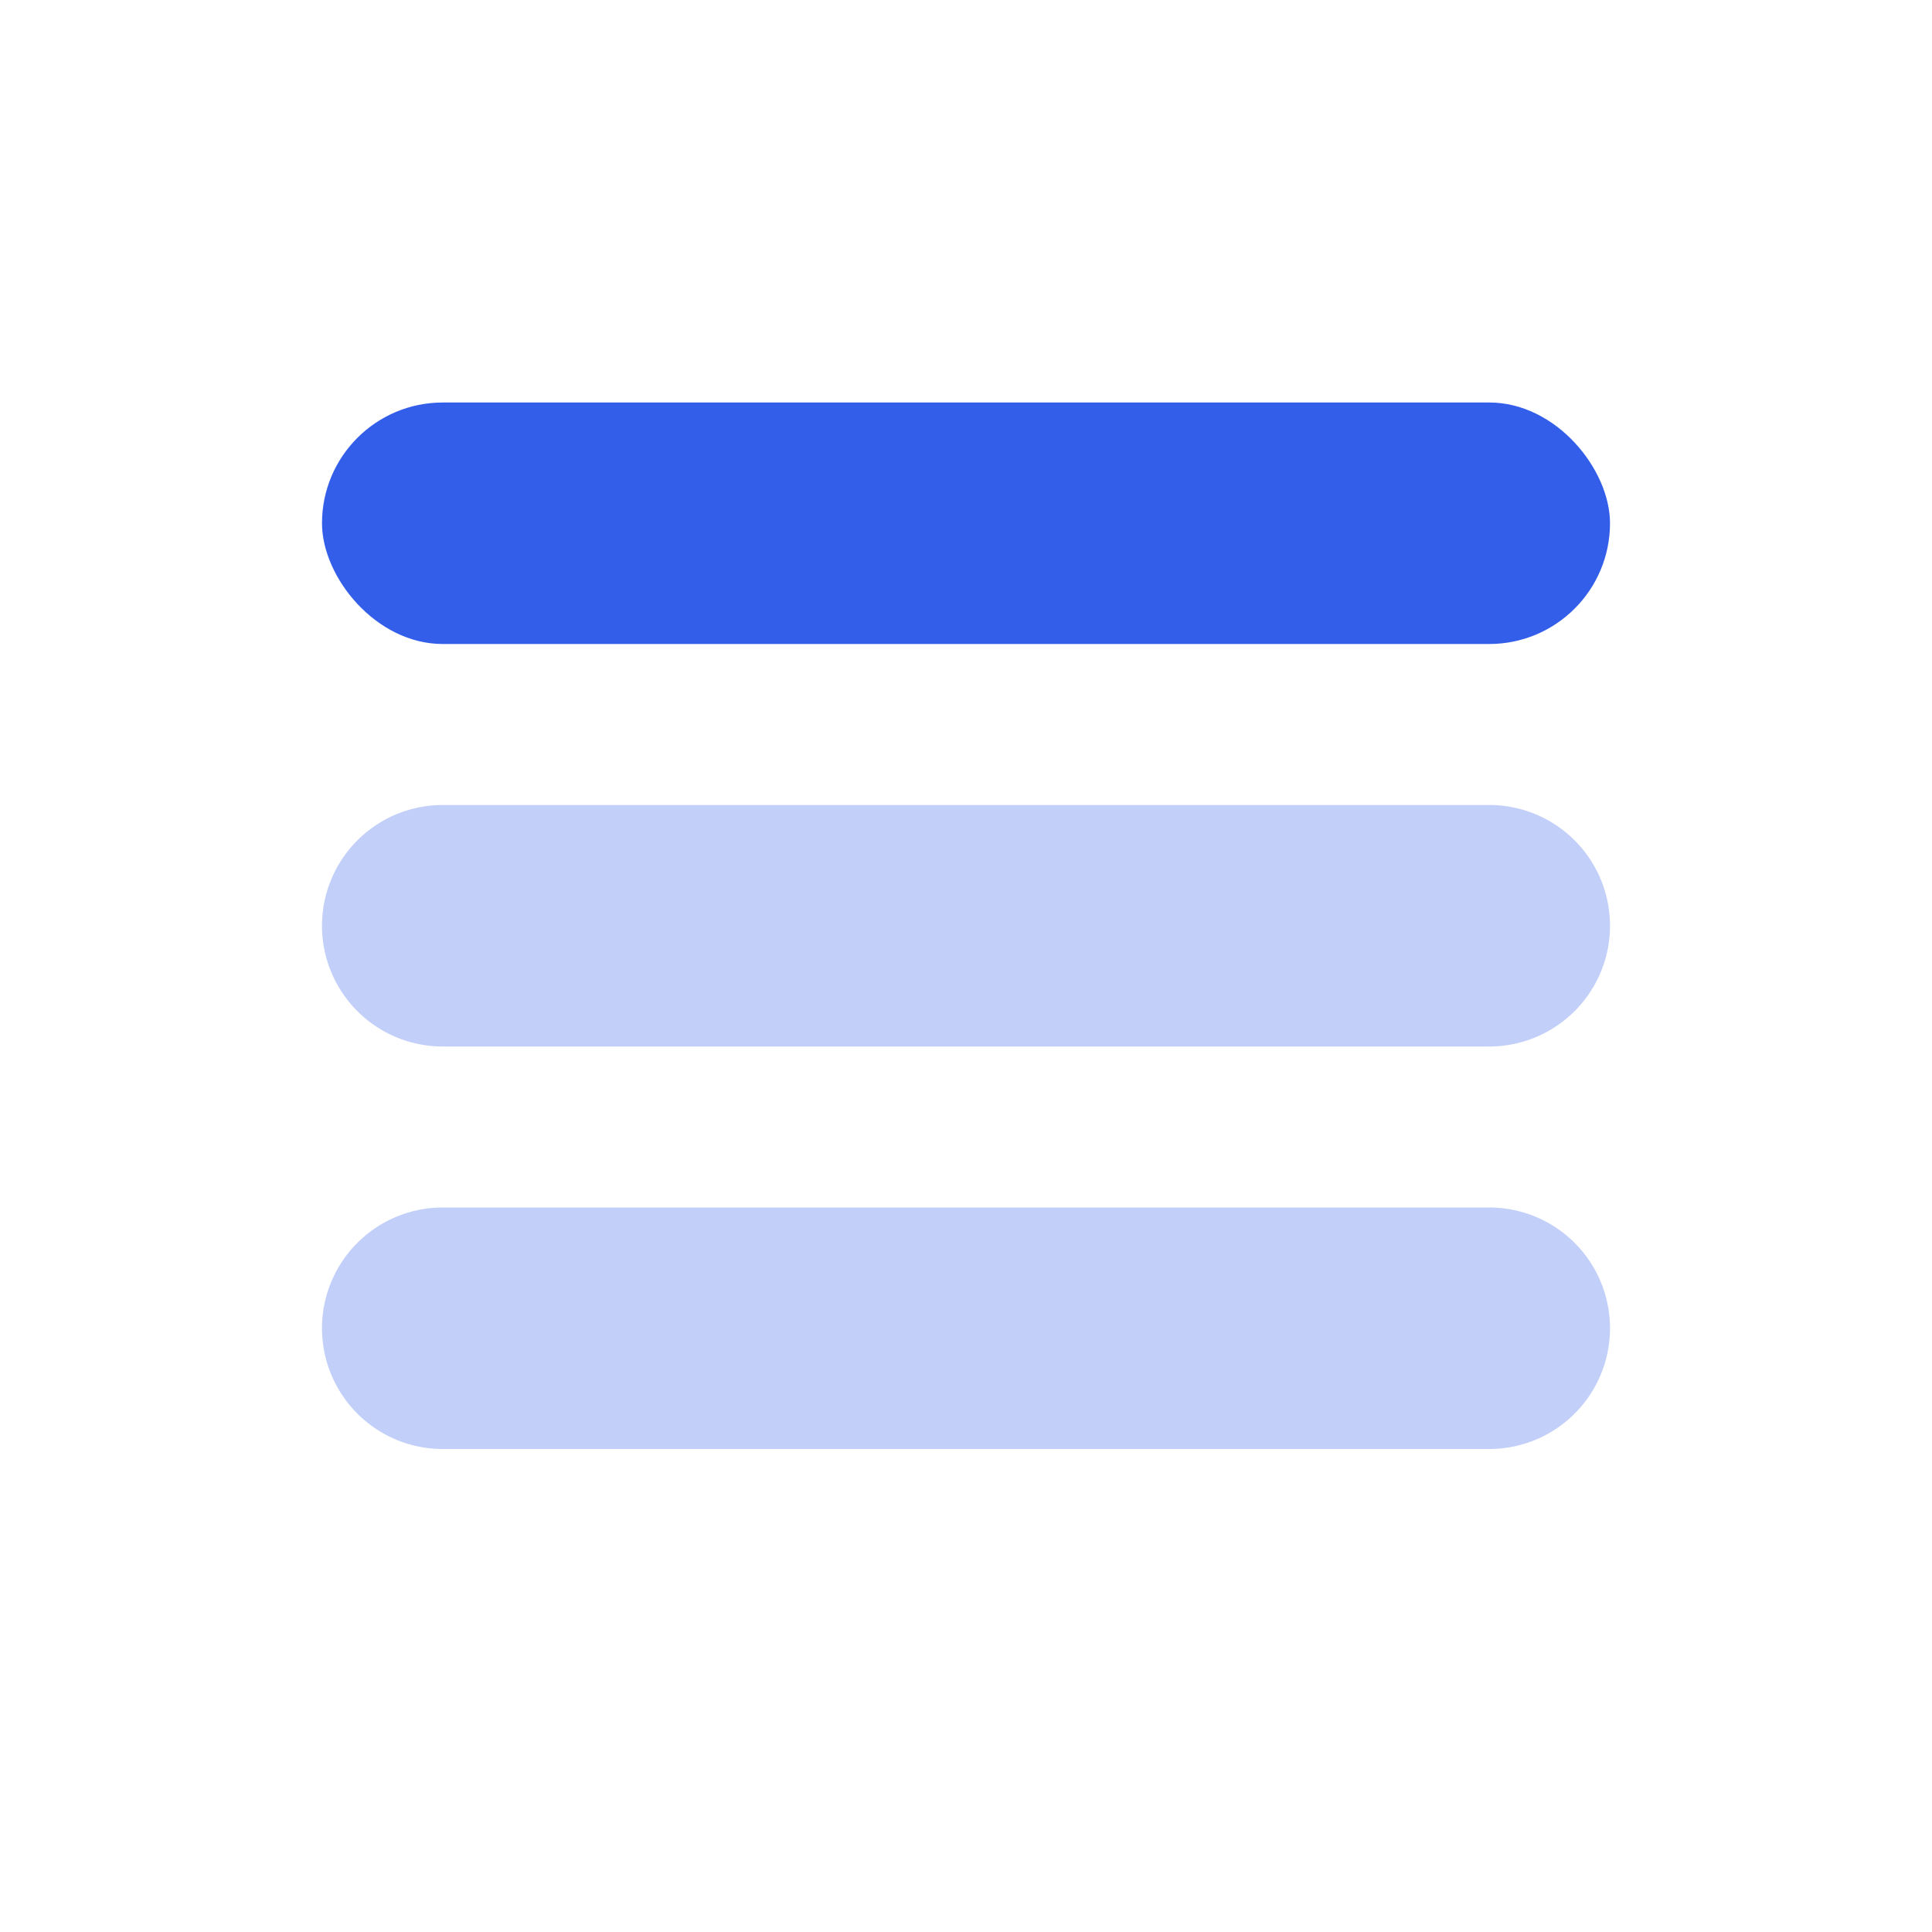 <svg width="24" height="24" viewBox="0 0 24 24" xmlns="http://www.w3.org/2000/svg"><g fill="none" fill-rule="evenodd"><path d="M0 0h24v24H0z"/><rect fill="#335EEA" x="4" y="5" width="16" height="3" rx="1.5"/><path d="M5.5 15h13a1.5 1.5 0 010 3h-13a1.5 1.5 0 010-3zm0-5h13a1.5 1.5 0 010 3h-13a1.5 1.5 0 010-3z" fill="#335EEA" opacity=".3"/></g></svg>
